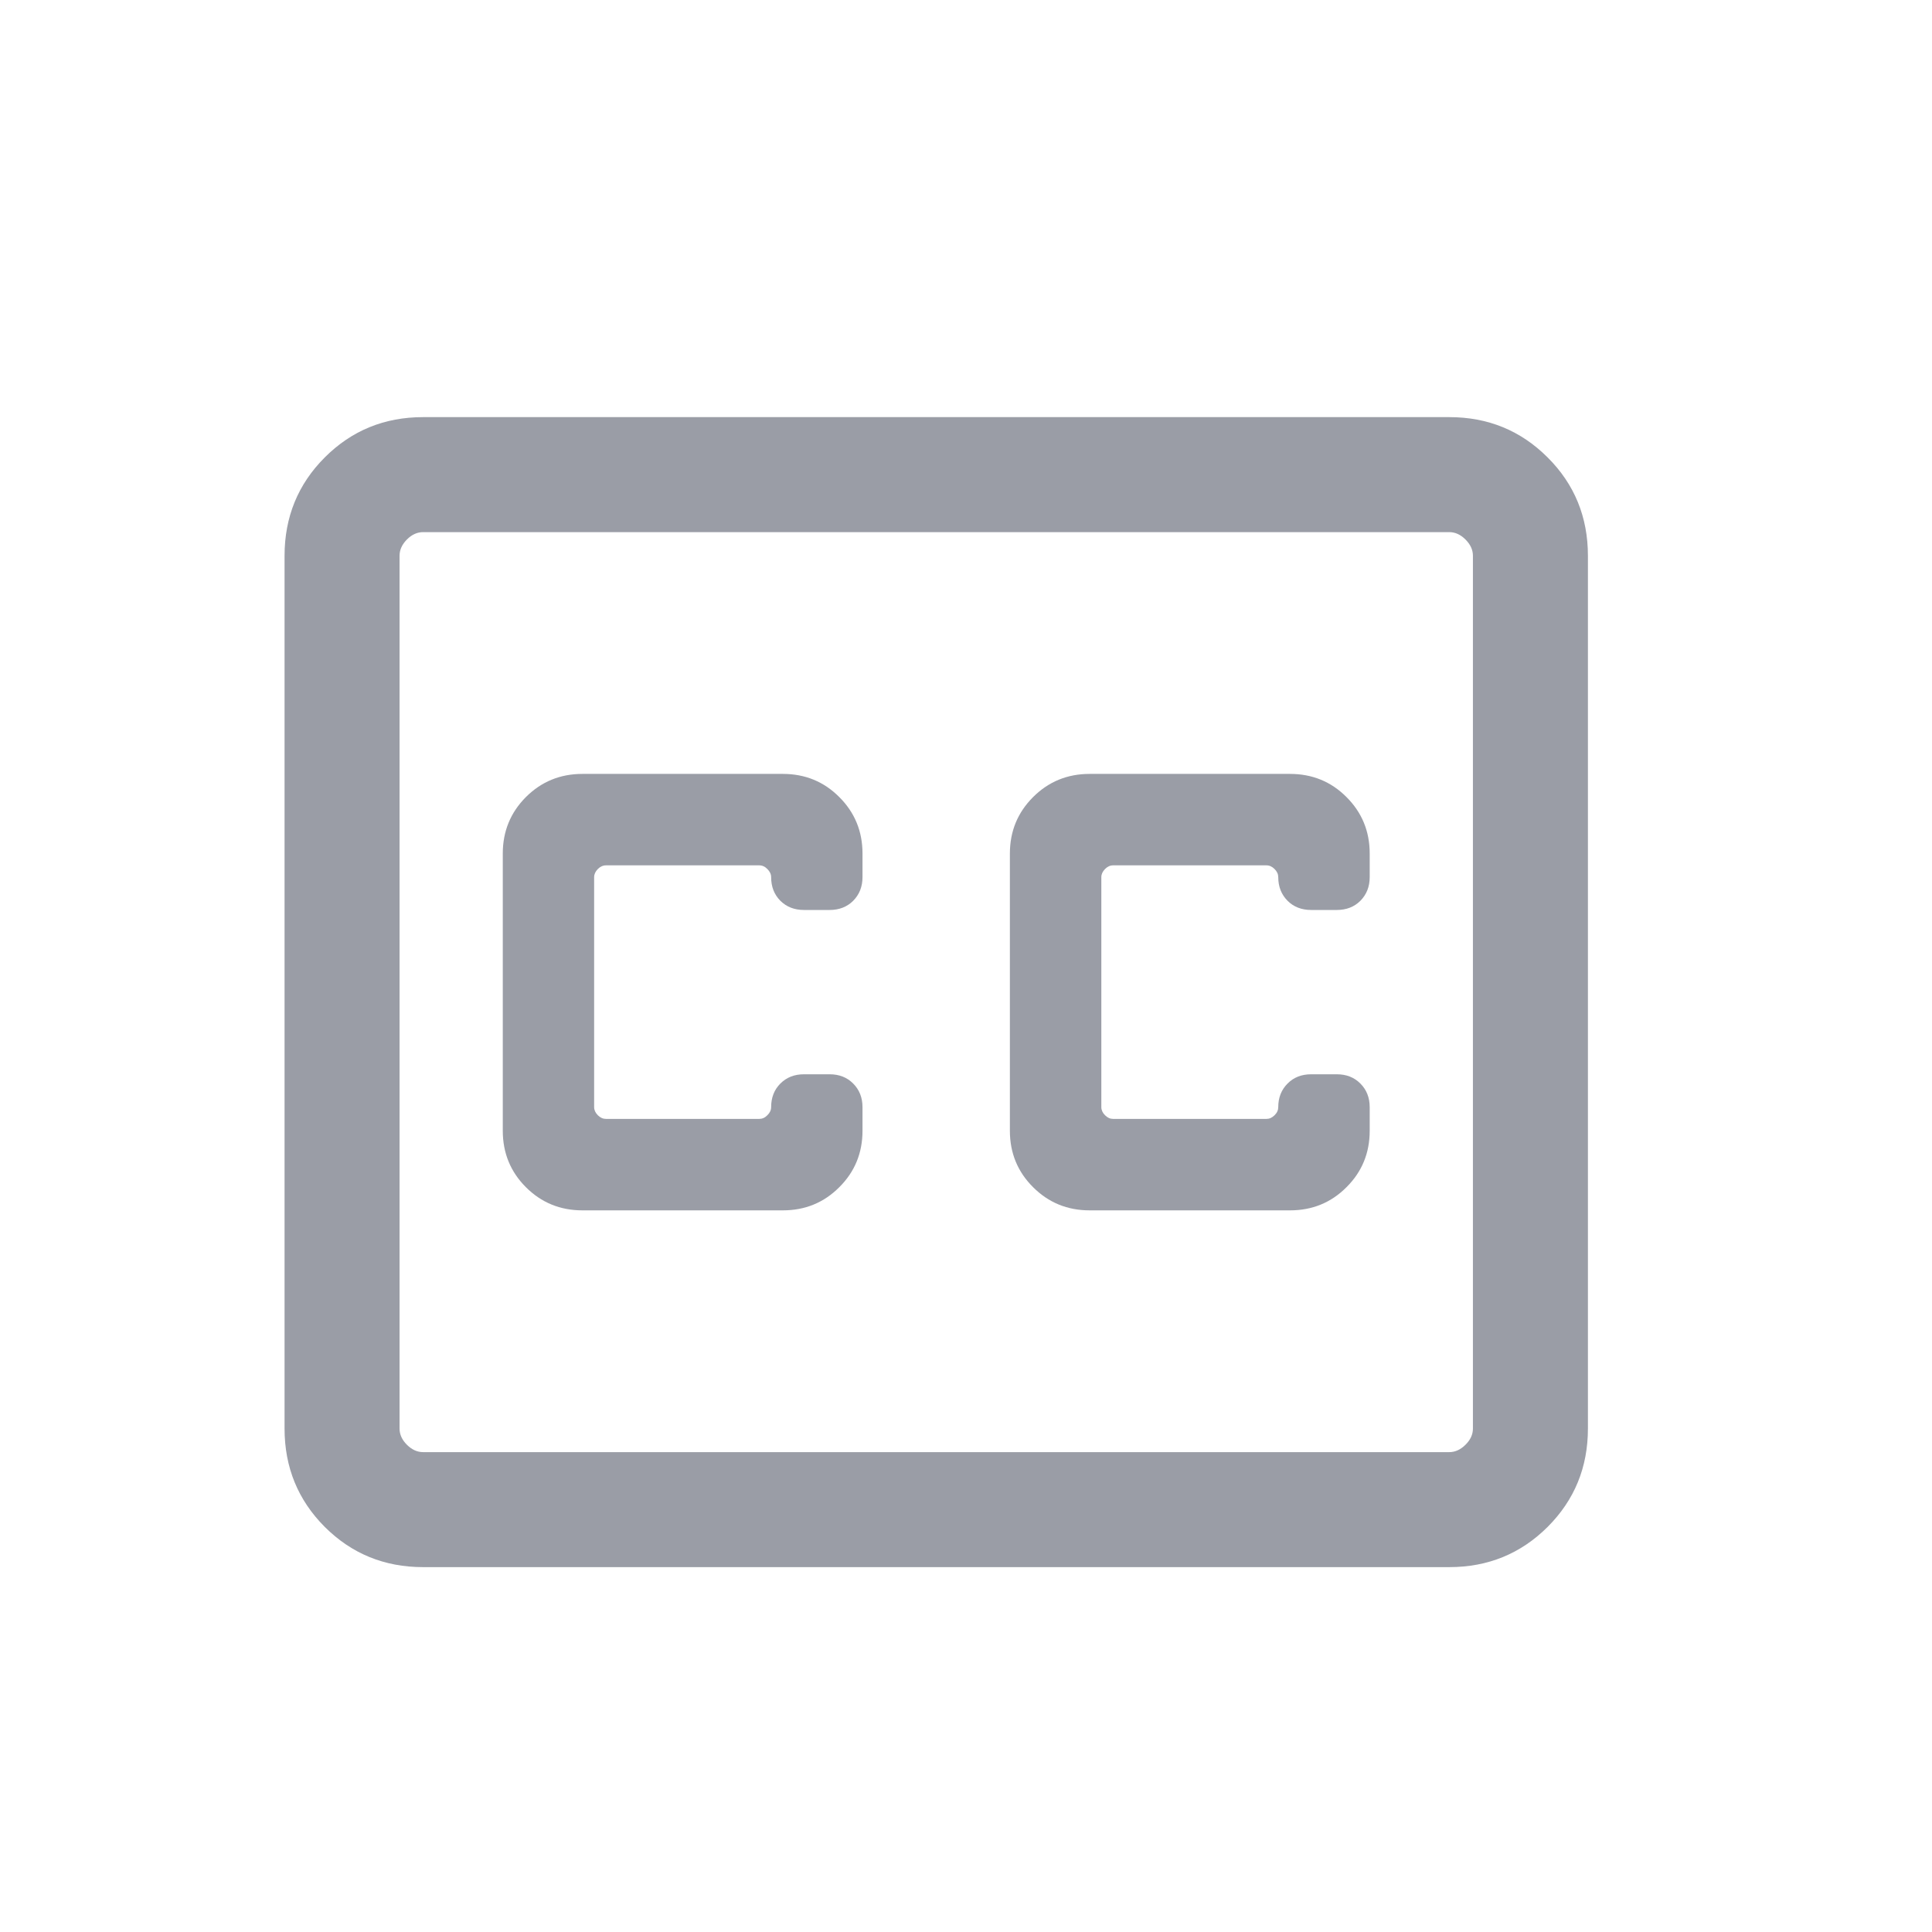 <svg width="21" height="21" viewBox="0 0 21 21" fill="none" xmlns="http://www.w3.org/2000/svg">
<mask id="mask0_518_3065" style="mask-type:alpha" maskUnits="userSpaceOnUse" x="0" y="0" width="21" height="21">
<rect x="0.176" y="0.784" width="20" height="20" fill="#D9D9D9"/>
</mask>
<g mask="url(#mask0_518_3065)">
<path d="M4.599 17.034C4.178 17.034 3.822 16.888 3.53 16.597C3.239 16.305 3.093 15.949 3.093 15.528V6.041C3.093 5.62 3.239 5.263 3.53 4.972C3.822 4.68 4.178 4.534 4.599 4.534H15.753C16.174 4.534 16.53 4.68 16.822 4.972C17.114 5.263 17.26 5.62 17.26 6.041V15.528C17.26 15.949 17.114 16.305 16.822 16.597C16.53 16.888 16.174 17.034 15.753 17.034H4.599ZM4.599 15.784H15.753C15.817 15.784 15.876 15.757 15.929 15.704C15.983 15.651 16.01 15.592 16.01 15.528V6.041C16.01 5.976 15.983 5.918 15.929 5.864C15.876 5.811 15.817 5.784 15.753 5.784H4.599C4.535 5.784 4.476 5.811 4.423 5.864C4.37 5.918 4.343 5.976 4.343 6.041V15.528C4.343 15.592 4.37 15.651 4.423 15.704C4.476 15.757 4.535 15.784 4.599 15.784ZM6.33 13.156H8.51C8.751 13.156 8.956 13.072 9.123 12.904C9.291 12.737 9.375 12.532 9.375 12.291V12.034C9.375 11.931 9.341 11.845 9.274 11.778C9.207 11.71 9.121 11.677 9.018 11.677H8.739C8.635 11.677 8.55 11.71 8.482 11.778C8.415 11.845 8.382 11.931 8.382 12.034C8.382 12.066 8.368 12.096 8.341 12.122C8.315 12.149 8.285 12.162 8.253 12.162H6.587C6.555 12.162 6.525 12.149 6.498 12.122C6.472 12.096 6.458 12.066 6.458 12.034V9.534C6.458 9.502 6.472 9.473 6.498 9.446C6.525 9.419 6.555 9.406 6.587 9.406H8.253C8.285 9.406 8.315 9.419 8.341 9.446C8.368 9.473 8.382 9.502 8.382 9.534C8.382 9.638 8.415 9.723 8.482 9.791C8.55 9.858 8.635 9.891 8.739 9.891H9.018C9.121 9.891 9.207 9.858 9.274 9.791C9.341 9.723 9.375 9.638 9.375 9.534V9.278C9.375 9.036 9.291 8.832 9.123 8.664C8.956 8.496 8.751 8.412 8.51 8.412H6.33C6.089 8.412 5.884 8.496 5.716 8.664C5.549 8.832 5.465 9.036 5.465 9.278V12.291C5.465 12.532 5.549 12.737 5.716 12.904C5.884 13.072 6.089 13.156 6.33 13.156ZM14.022 8.412H11.843C11.602 8.412 11.397 8.496 11.229 8.664C11.061 8.832 10.977 9.036 10.977 9.278V12.291C10.977 12.532 11.061 12.737 11.229 12.904C11.397 13.072 11.602 13.156 11.843 13.156H14.022C14.264 13.156 14.469 13.072 14.636 12.904C14.804 12.737 14.888 12.532 14.888 12.291V12.034C14.888 11.931 14.854 11.845 14.787 11.778C14.72 11.71 14.634 11.677 14.53 11.677H14.252C14.148 11.677 14.062 11.71 13.995 11.778C13.928 11.845 13.894 11.931 13.894 12.034C13.894 12.066 13.881 12.096 13.854 12.122C13.827 12.149 13.798 12.162 13.766 12.162H12.099C12.067 12.162 12.038 12.149 12.011 12.122C11.985 12.096 11.971 12.066 11.971 12.034V9.534C11.971 9.502 11.985 9.473 12.011 9.446C12.038 9.419 12.067 9.406 12.099 9.406H13.766C13.798 9.406 13.827 9.419 13.854 9.446C13.881 9.473 13.894 9.502 13.894 9.534C13.894 9.638 13.928 9.723 13.995 9.791C14.062 9.858 14.148 9.891 14.252 9.891H14.53C14.634 9.891 14.72 9.858 14.787 9.791C14.854 9.723 14.888 9.638 14.888 9.534V9.278C14.888 9.036 14.804 8.832 14.636 8.664C14.469 8.496 14.264 8.412 14.022 8.412Z" fill="#9A9DA6"/>
</g>
</svg>
